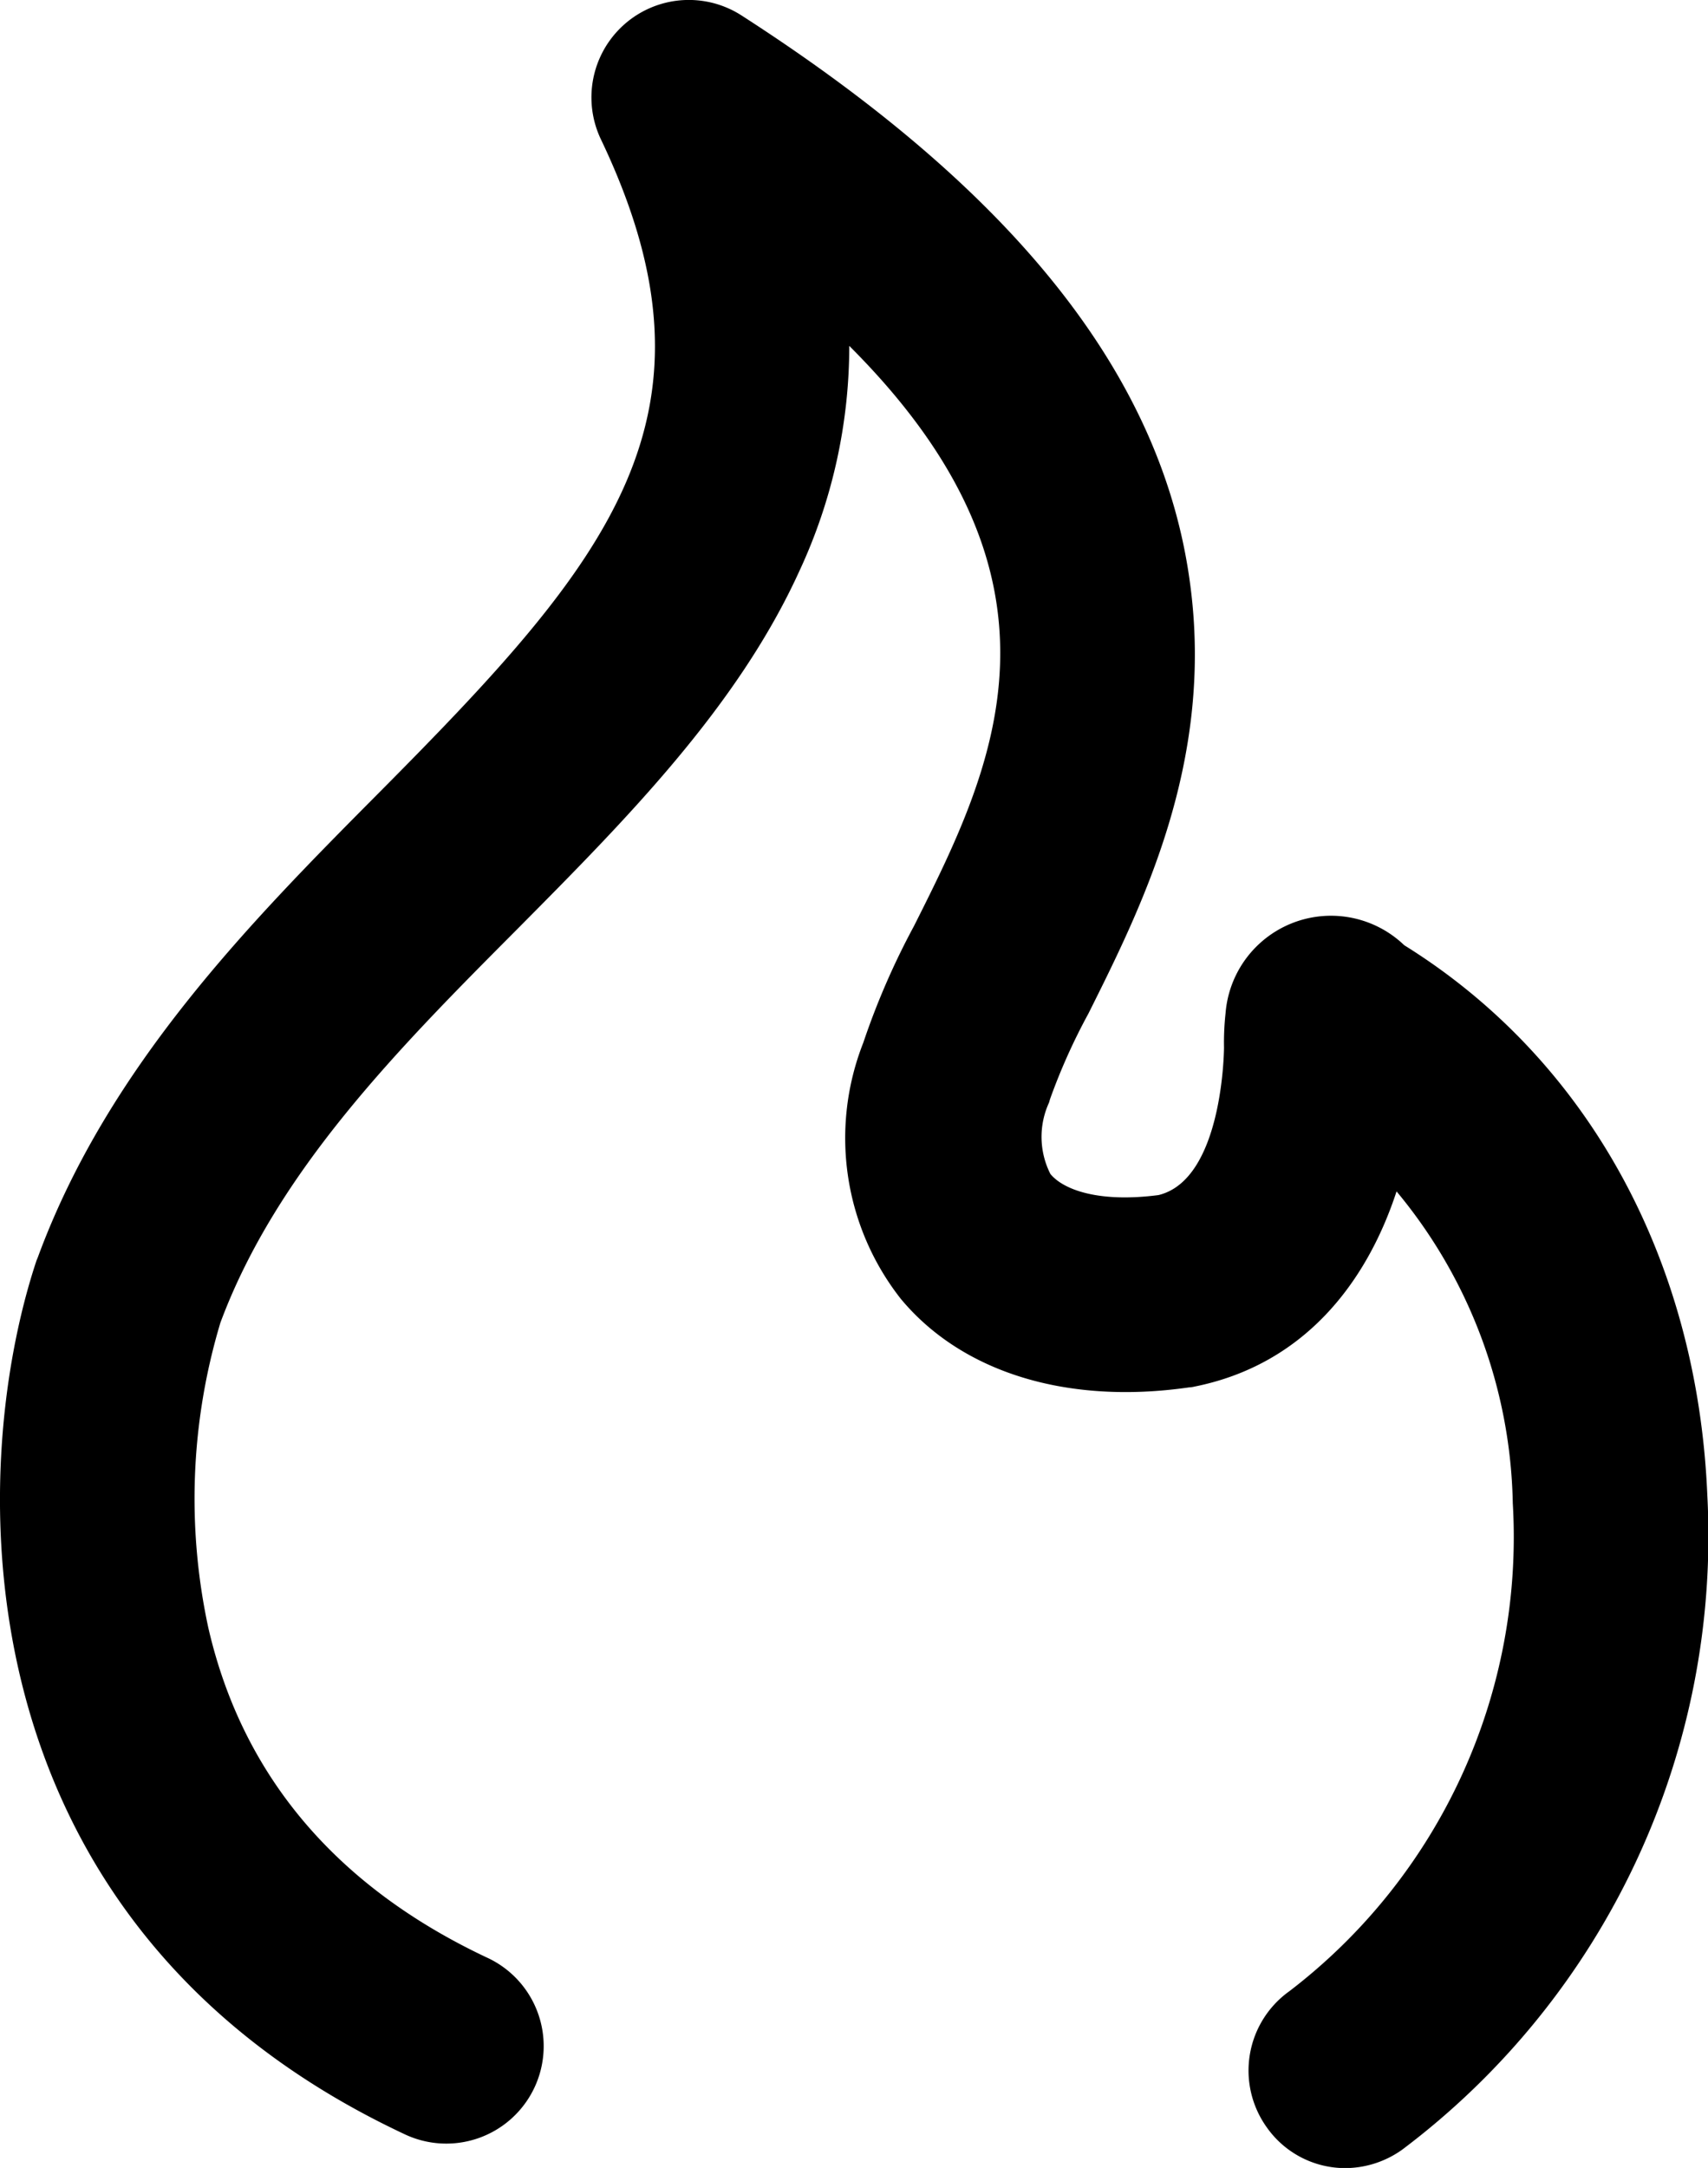 <svg xmlns="http://www.w3.org/2000/svg" viewBox="0 0 51.753 65.642">
  <path id="new_6" d="M46.911,71.539A2.99,2.99,0,0,1,45.2,72.1a2.907,2.907,0,0,1-2.4-1.241,2.951,2.951,0,0,1,.686-4.113,17.306,17.306,0,0,0,6.773-14.775,15.19,15.19,0,0,0-3.522-9.444c-.91,2.778-2.813,5.248-6.123,5.91a.8.8,0,0,1-.165.024c-3.688.532-6.879-.449-8.735-2.683a7.877,7.877,0,0,1-1.135-7.754,22.749,22.749,0,0,1,1.537-3.534c2.376-4.728,5.224-10.4-1.962-17.564a16.13,16.13,0,0,1-1.513,6.82c-1.879,4.125-5.272,7.541-8.546,10.839C16.51,38.184,12.81,41.907,11.1,46.5a18.505,18.505,0,0,0-.366,9.243c1.028,4.468,3.865,7.825,8.428,9.976a2.951,2.951,0,1,1-2.506,5.343C3.012,64.648,3.413,50.961,5.529,44.614c.012-.024.024-.059.035-.083,2.139-5.815,6.5-10.212,10.354-14.089,6.962-7.009,10.709-11.394,6.714-19.763A2.951,2.951,0,0,1,26.888,6.92c8.345,5.366,12.789,11,13.6,17.257C41.2,29.567,39,33.94,37.4,37.143a18.28,18.28,0,0,0-1.158,2.577c-.012.035-.024.083-.035.118A2.483,2.483,0,0,0,36.249,42c.39.473,1.454.875,3.274.638,1.962-.473,1.986-4.432,1.986-4.468a8.2,8.2,0,0,1,.047-1.04,3.205,3.205,0,0,1,5.414-2.057c5.555,3.451,8.889,9.515,9.184,16.666A23.243,23.243,0,0,1,46.911,71.539Z" transform="translate(-4.421 -6.453)" />
</svg>
